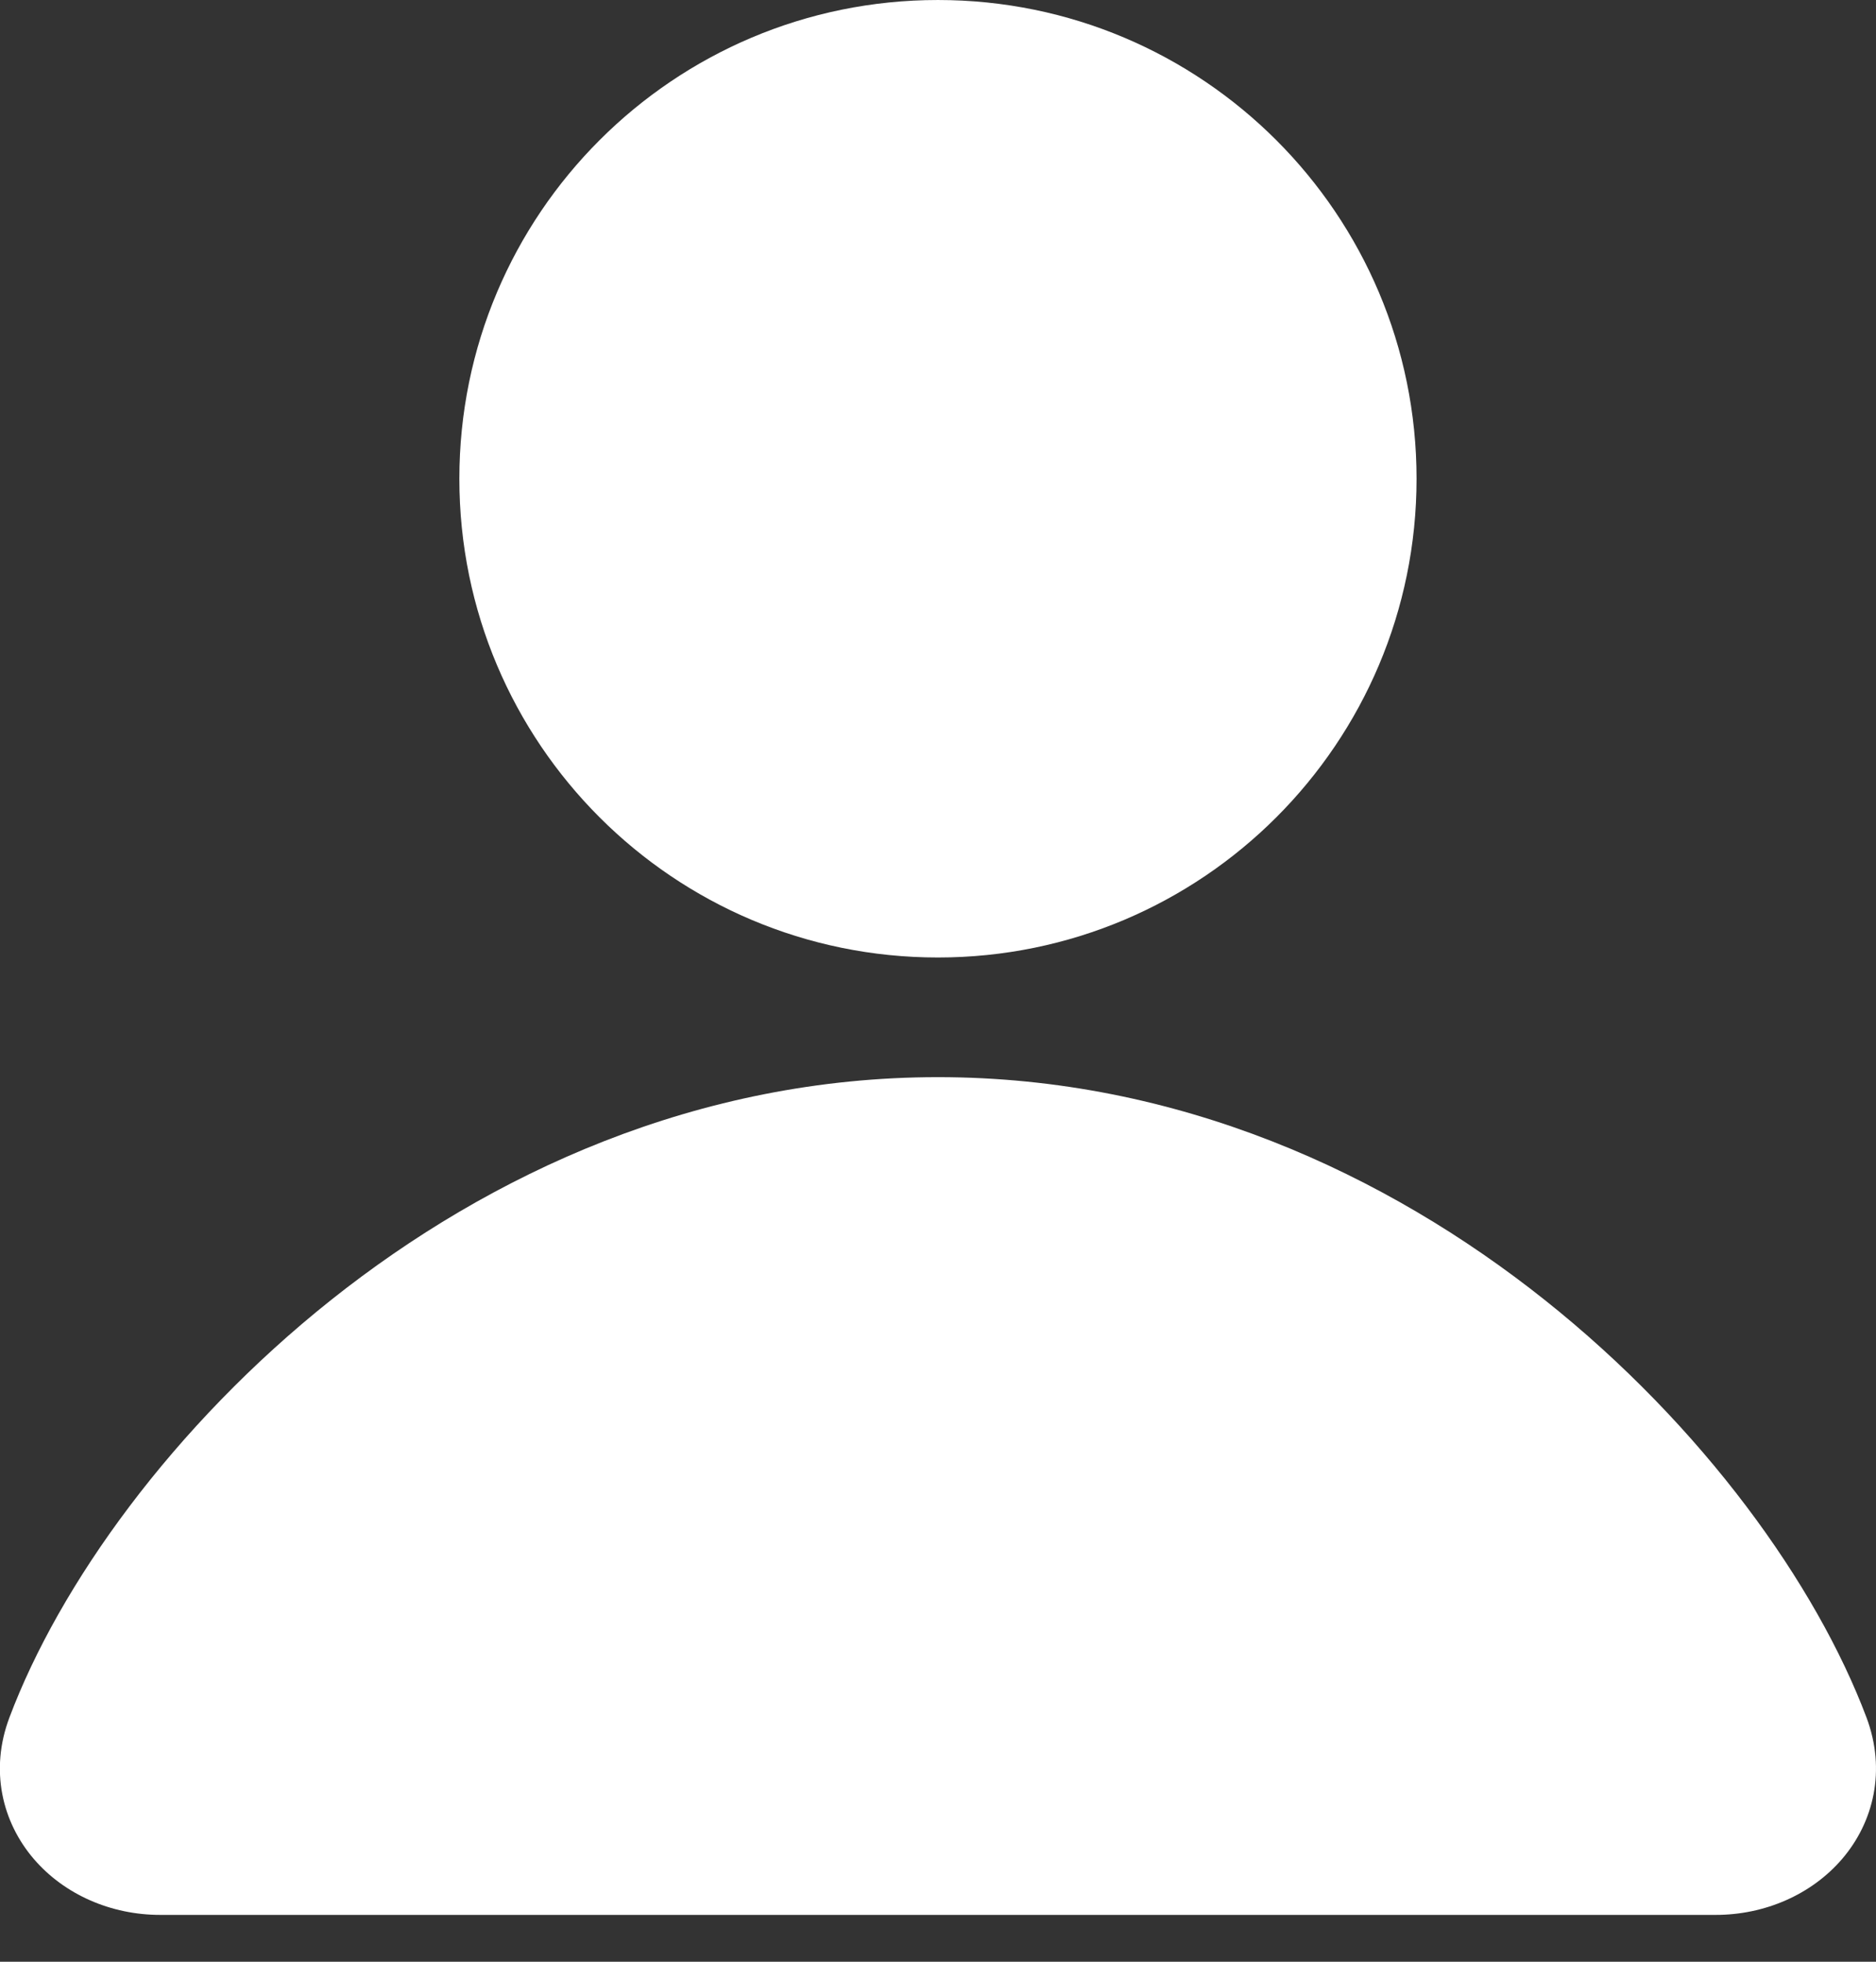 <svg width="22" height="23" viewBox="0 0 22 23" fill="none" xmlns="http://www.w3.org/2000/svg">
<rect x="0" y="0" width="22" height="23" fill="#333333" stroke="none"/>
<path d="M10.999 11.226C14.099 11.226 16.612 8.713 16.612 5.613C16.612 2.513 14.099 6.10352e-05 10.999 6.10352e-05C7.899 6.10352e-05 5.387 2.513 5.387 5.613C5.387 8.713 7.899 11.226 10.999 11.226Z" fill="white"/>
<path d="M10.999 12.629C8.187 12.629 5.747 13.759 3.883 15.241C2.028 16.717 0.695 18.581 0.11 20.138C-0.122 20.754 0.025 21.363 0.398 21.797C0.757 22.214 1.303 22.451 1.879 22.451H20.12C20.695 22.451 21.242 22.214 21.601 21.797C21.974 21.363 22.12 20.754 21.889 20.138C21.303 18.581 19.971 16.717 18.115 15.241C16.252 13.759 13.812 12.629 10.999 12.629Z" fill="white"/>
</svg>
